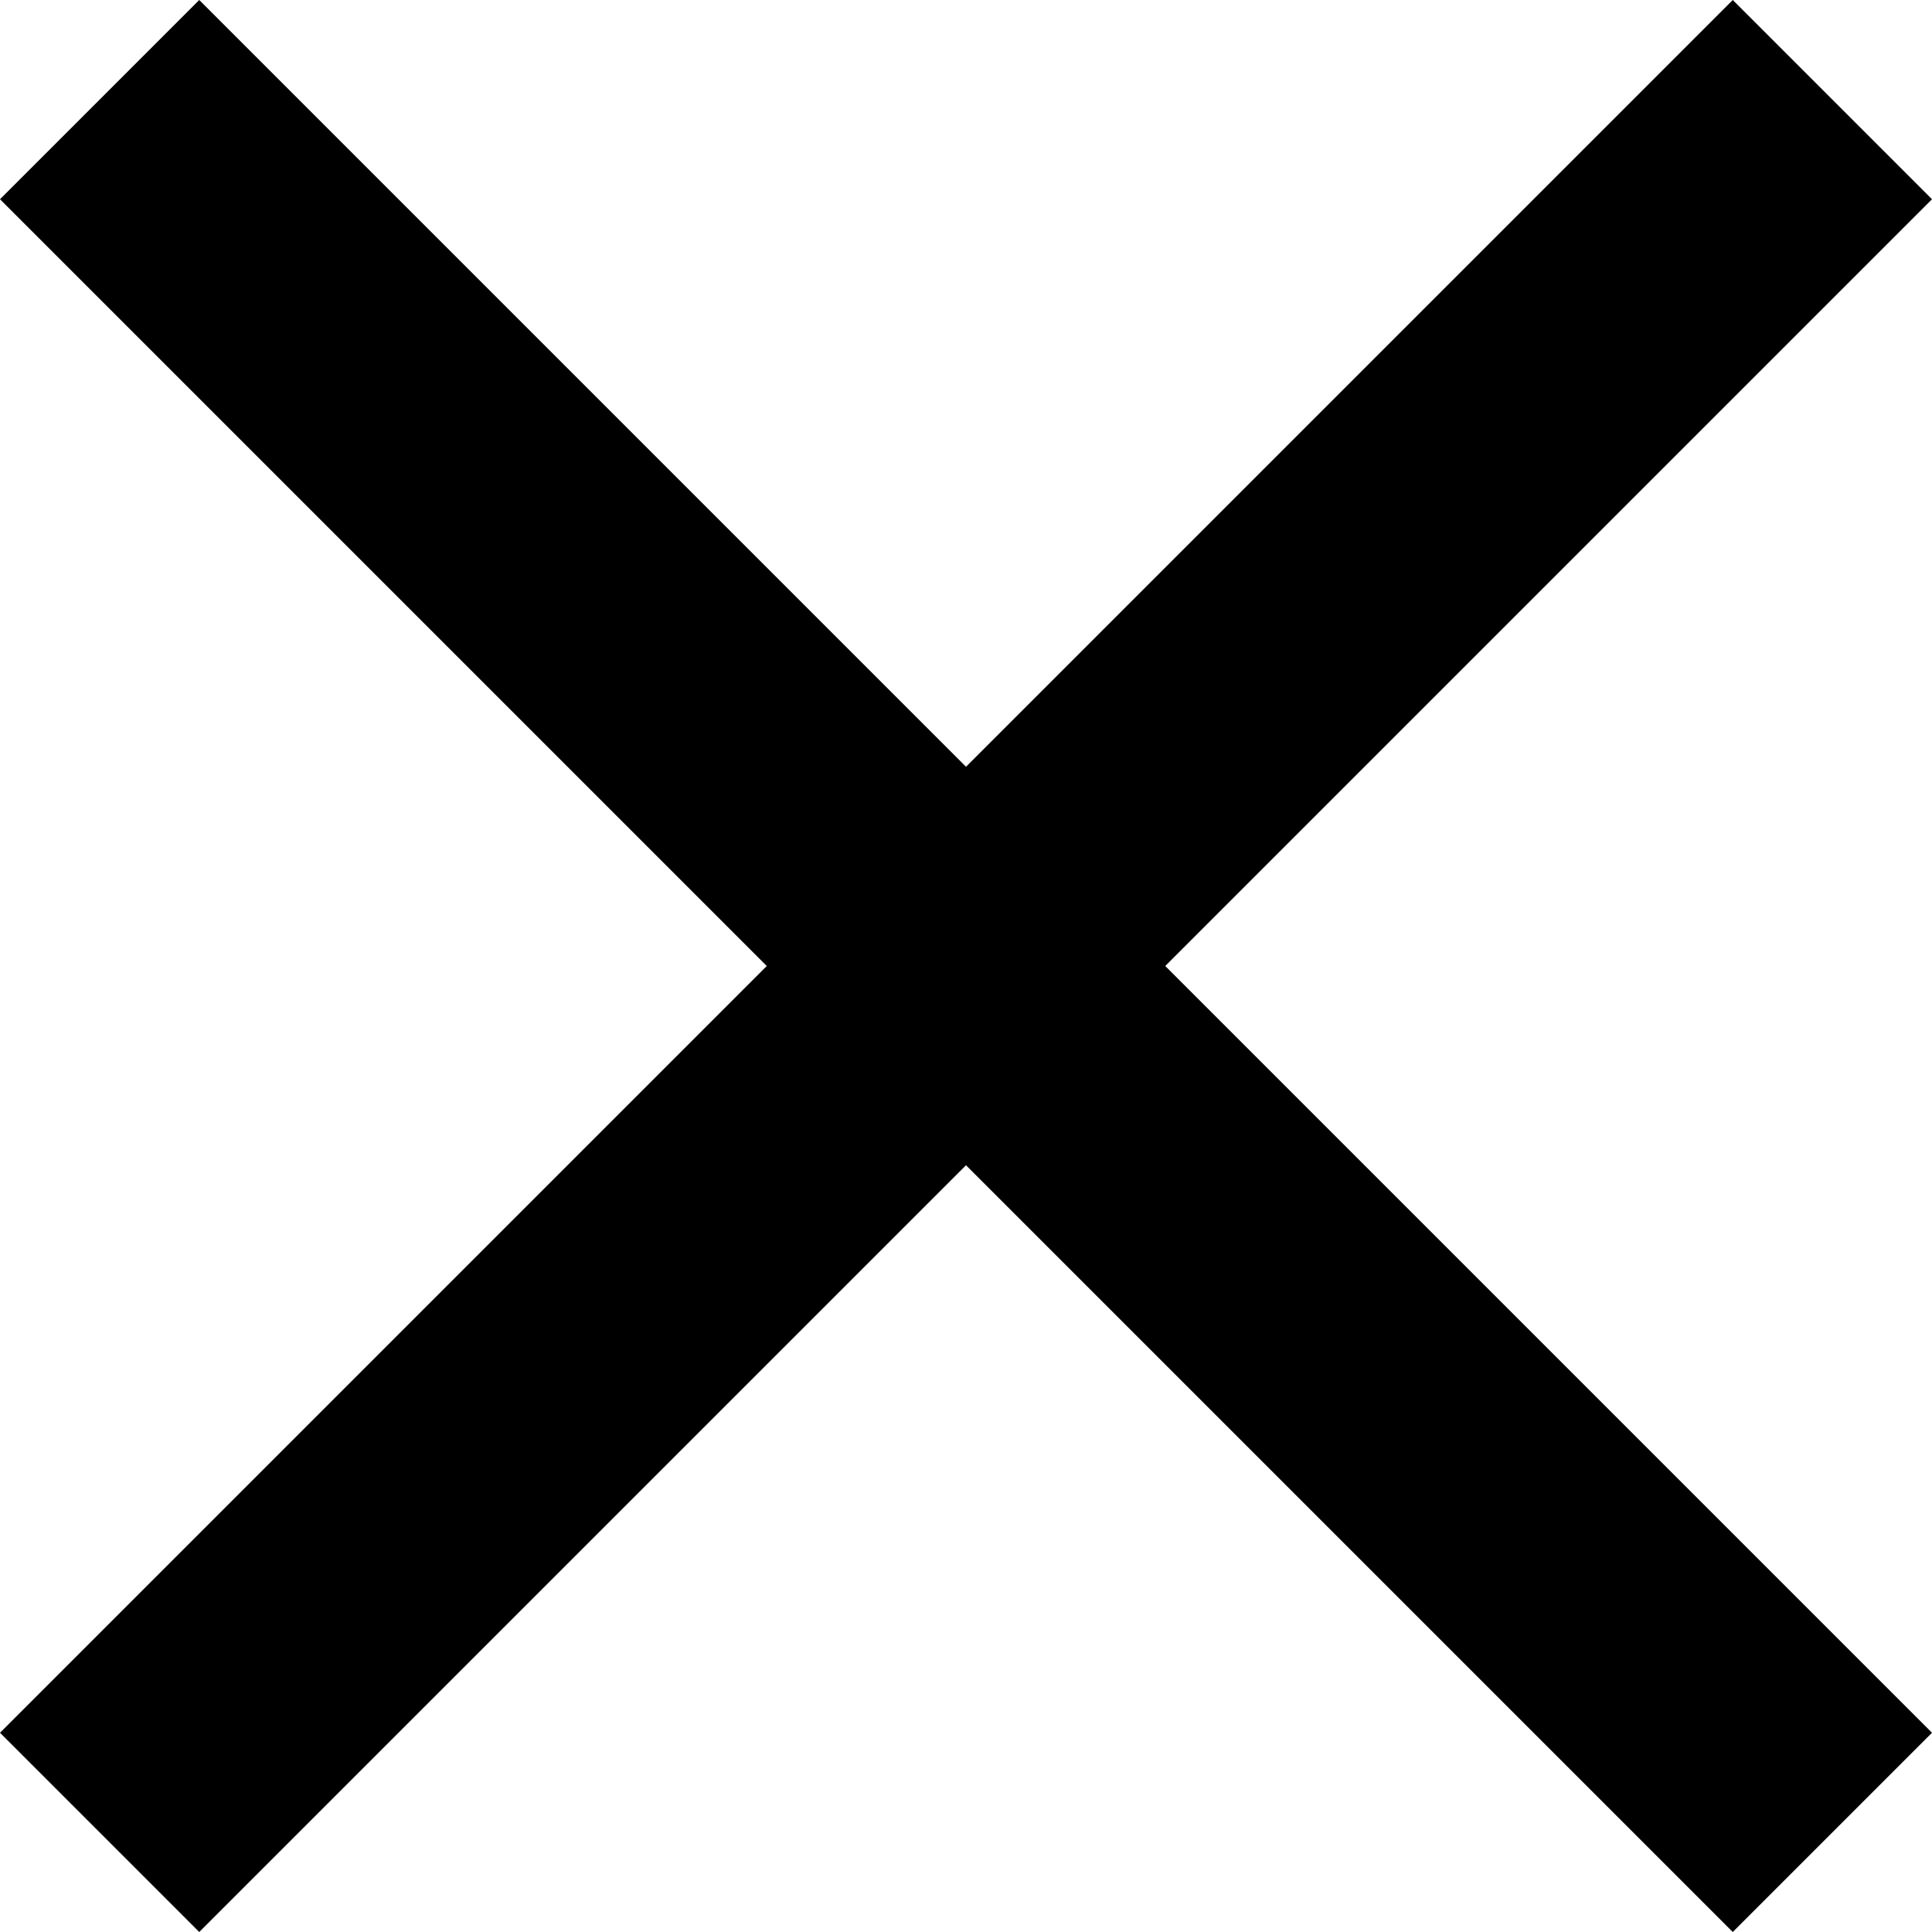 <?xml version="1.0" encoding="UTF-8"?>
<svg id="a" data-name="Ebene 1" xmlns="http://www.w3.org/2000/svg" viewBox="0 0 24 24">
  <polygon points="24 2.475 21.525 0 12 9.525 2.475 0 0 2.475 9.525 12 0 21.525 2.475 24 12 14.475 21.525 24 24 21.525 14.475 12 24 2.475" style="stroke-width: 0px;"/>
</svg>